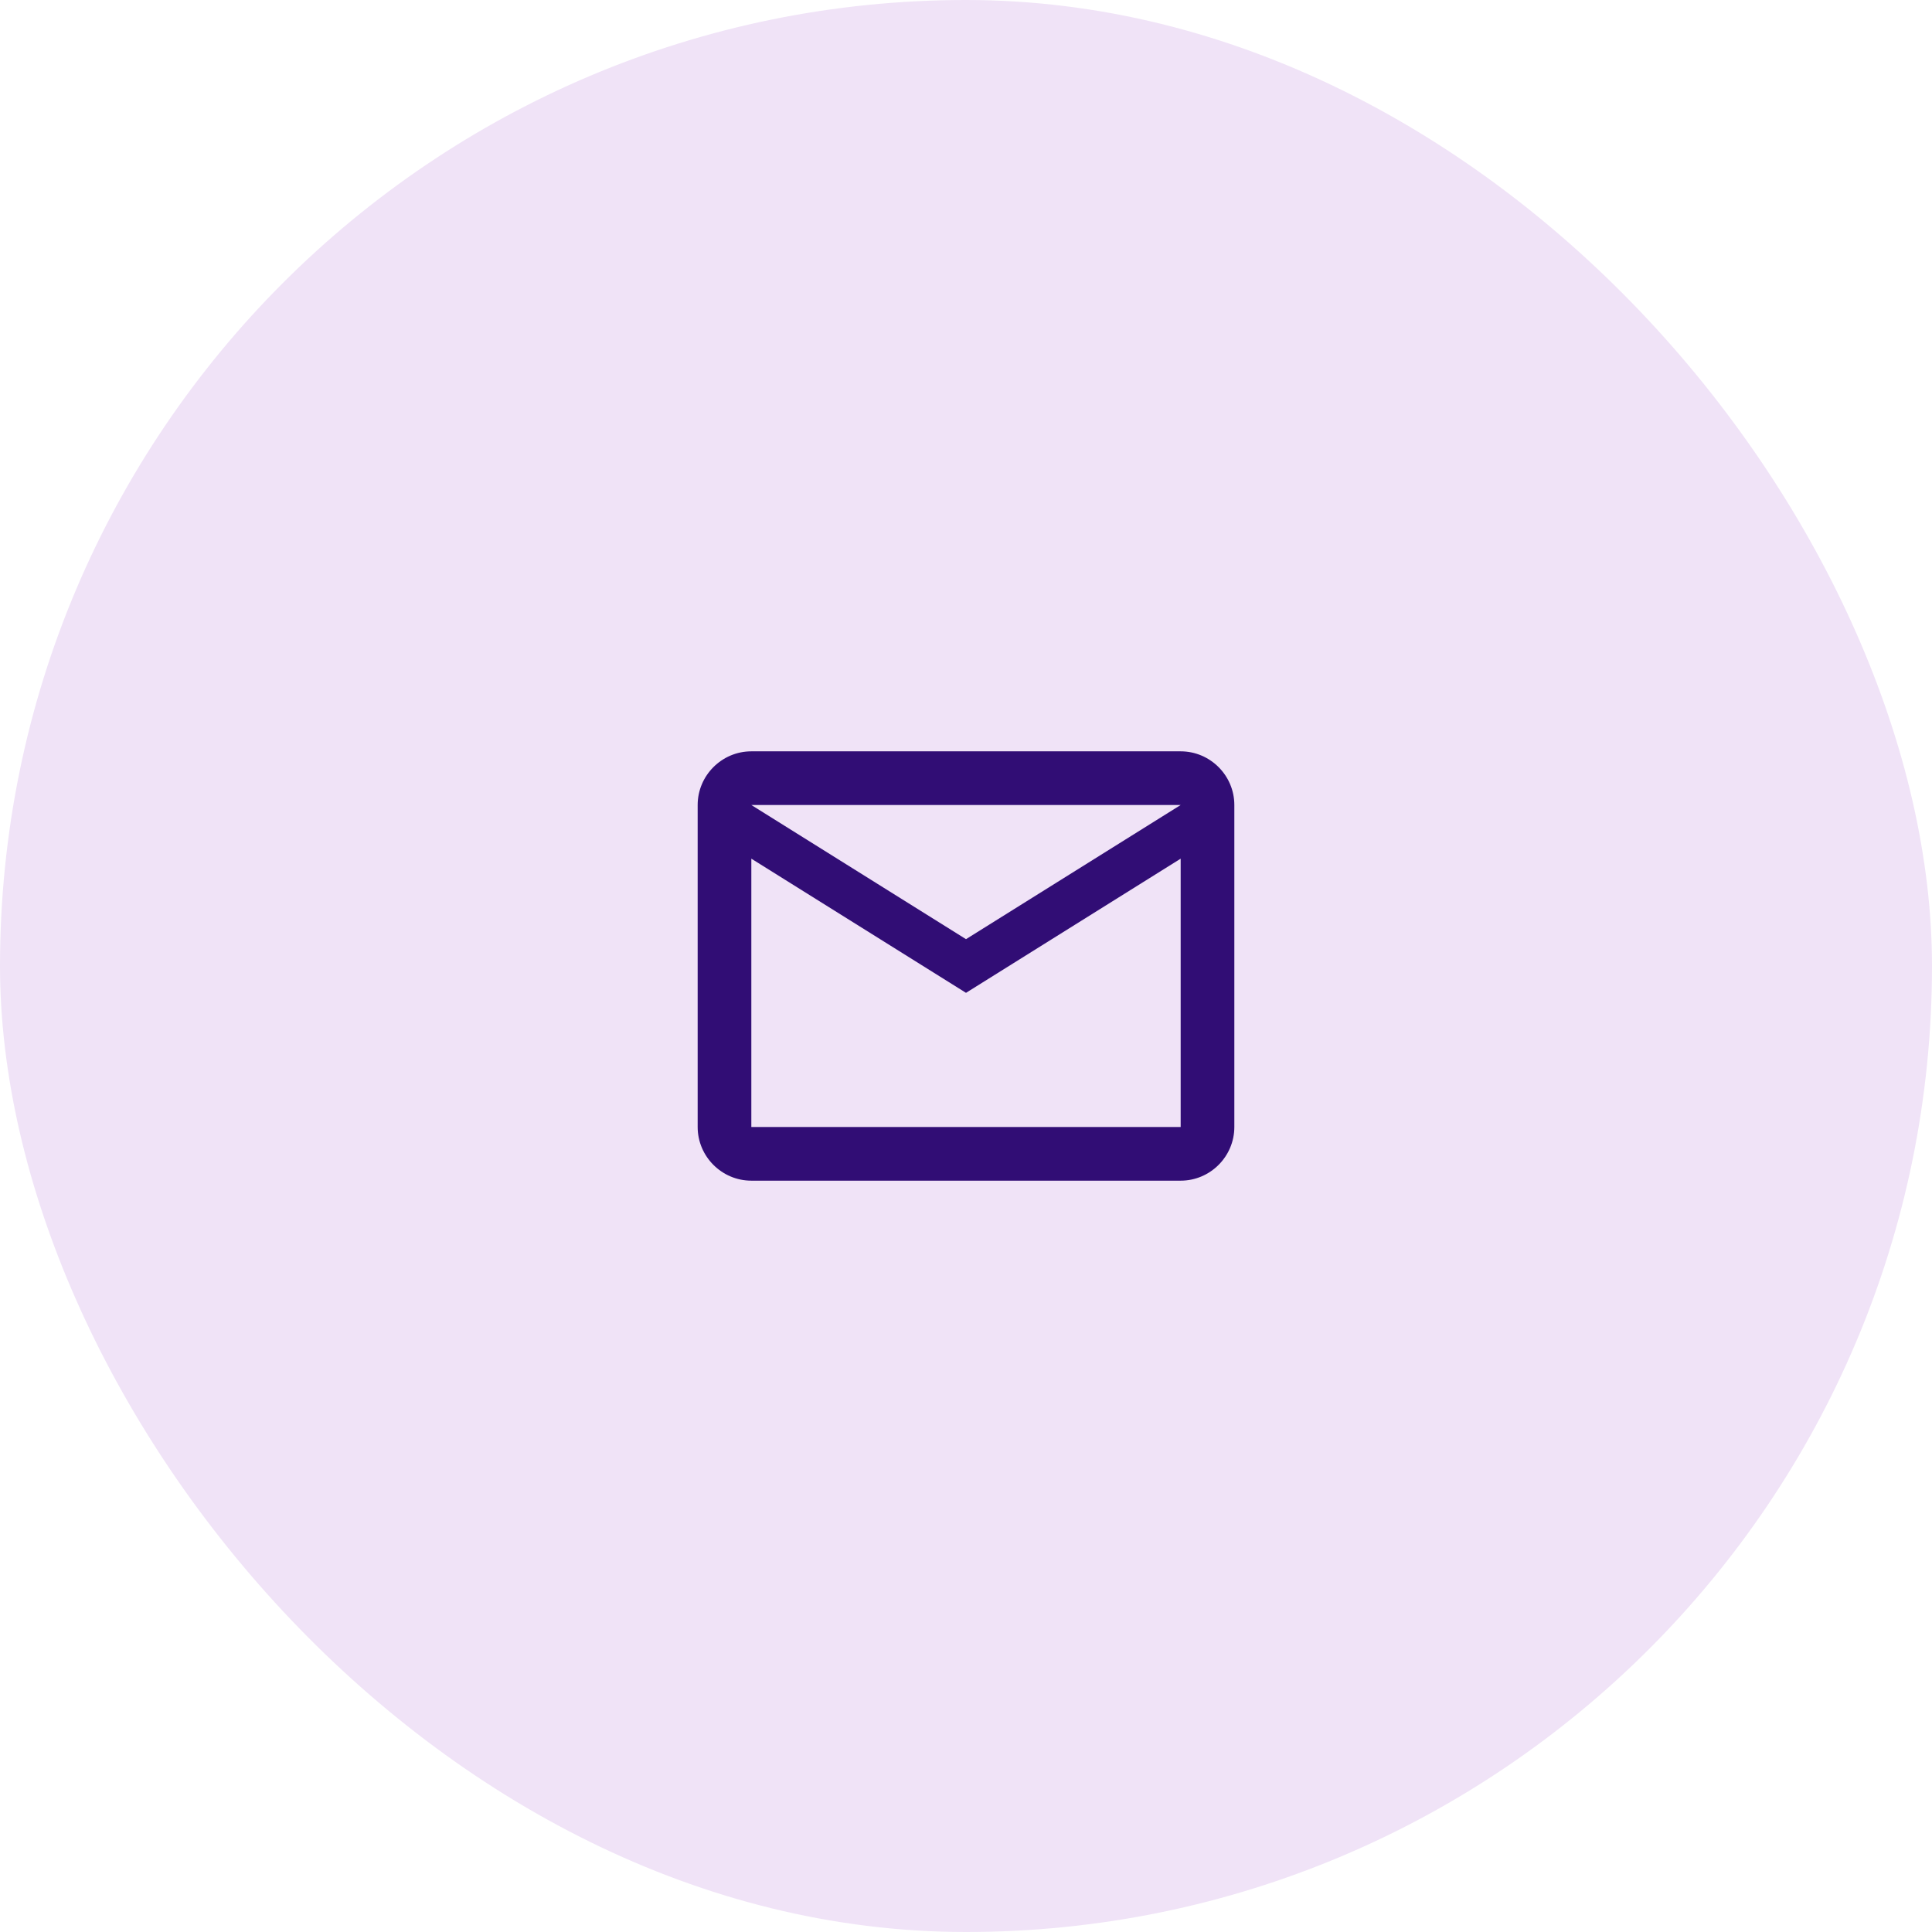 <svg width="72" height="72" viewBox="0 0 72 72" fill="none" xmlns="http://www.w3.org/2000/svg">
<rect width="72" height="72" rx="36" fill="#F0E3F7"/>
<path d="M46 30C46 28.9 45.1 28 44 28H28C26.9 28 26 28.9 26 30V42C26 43.1 26.9 44 28 44H44C45.1 44 46 43.1 46 42V30ZM44 30L36 35L28 30H44ZM44 42H28V32L36 37L44 32V42Z" fill="#310D75"/>
</svg>
